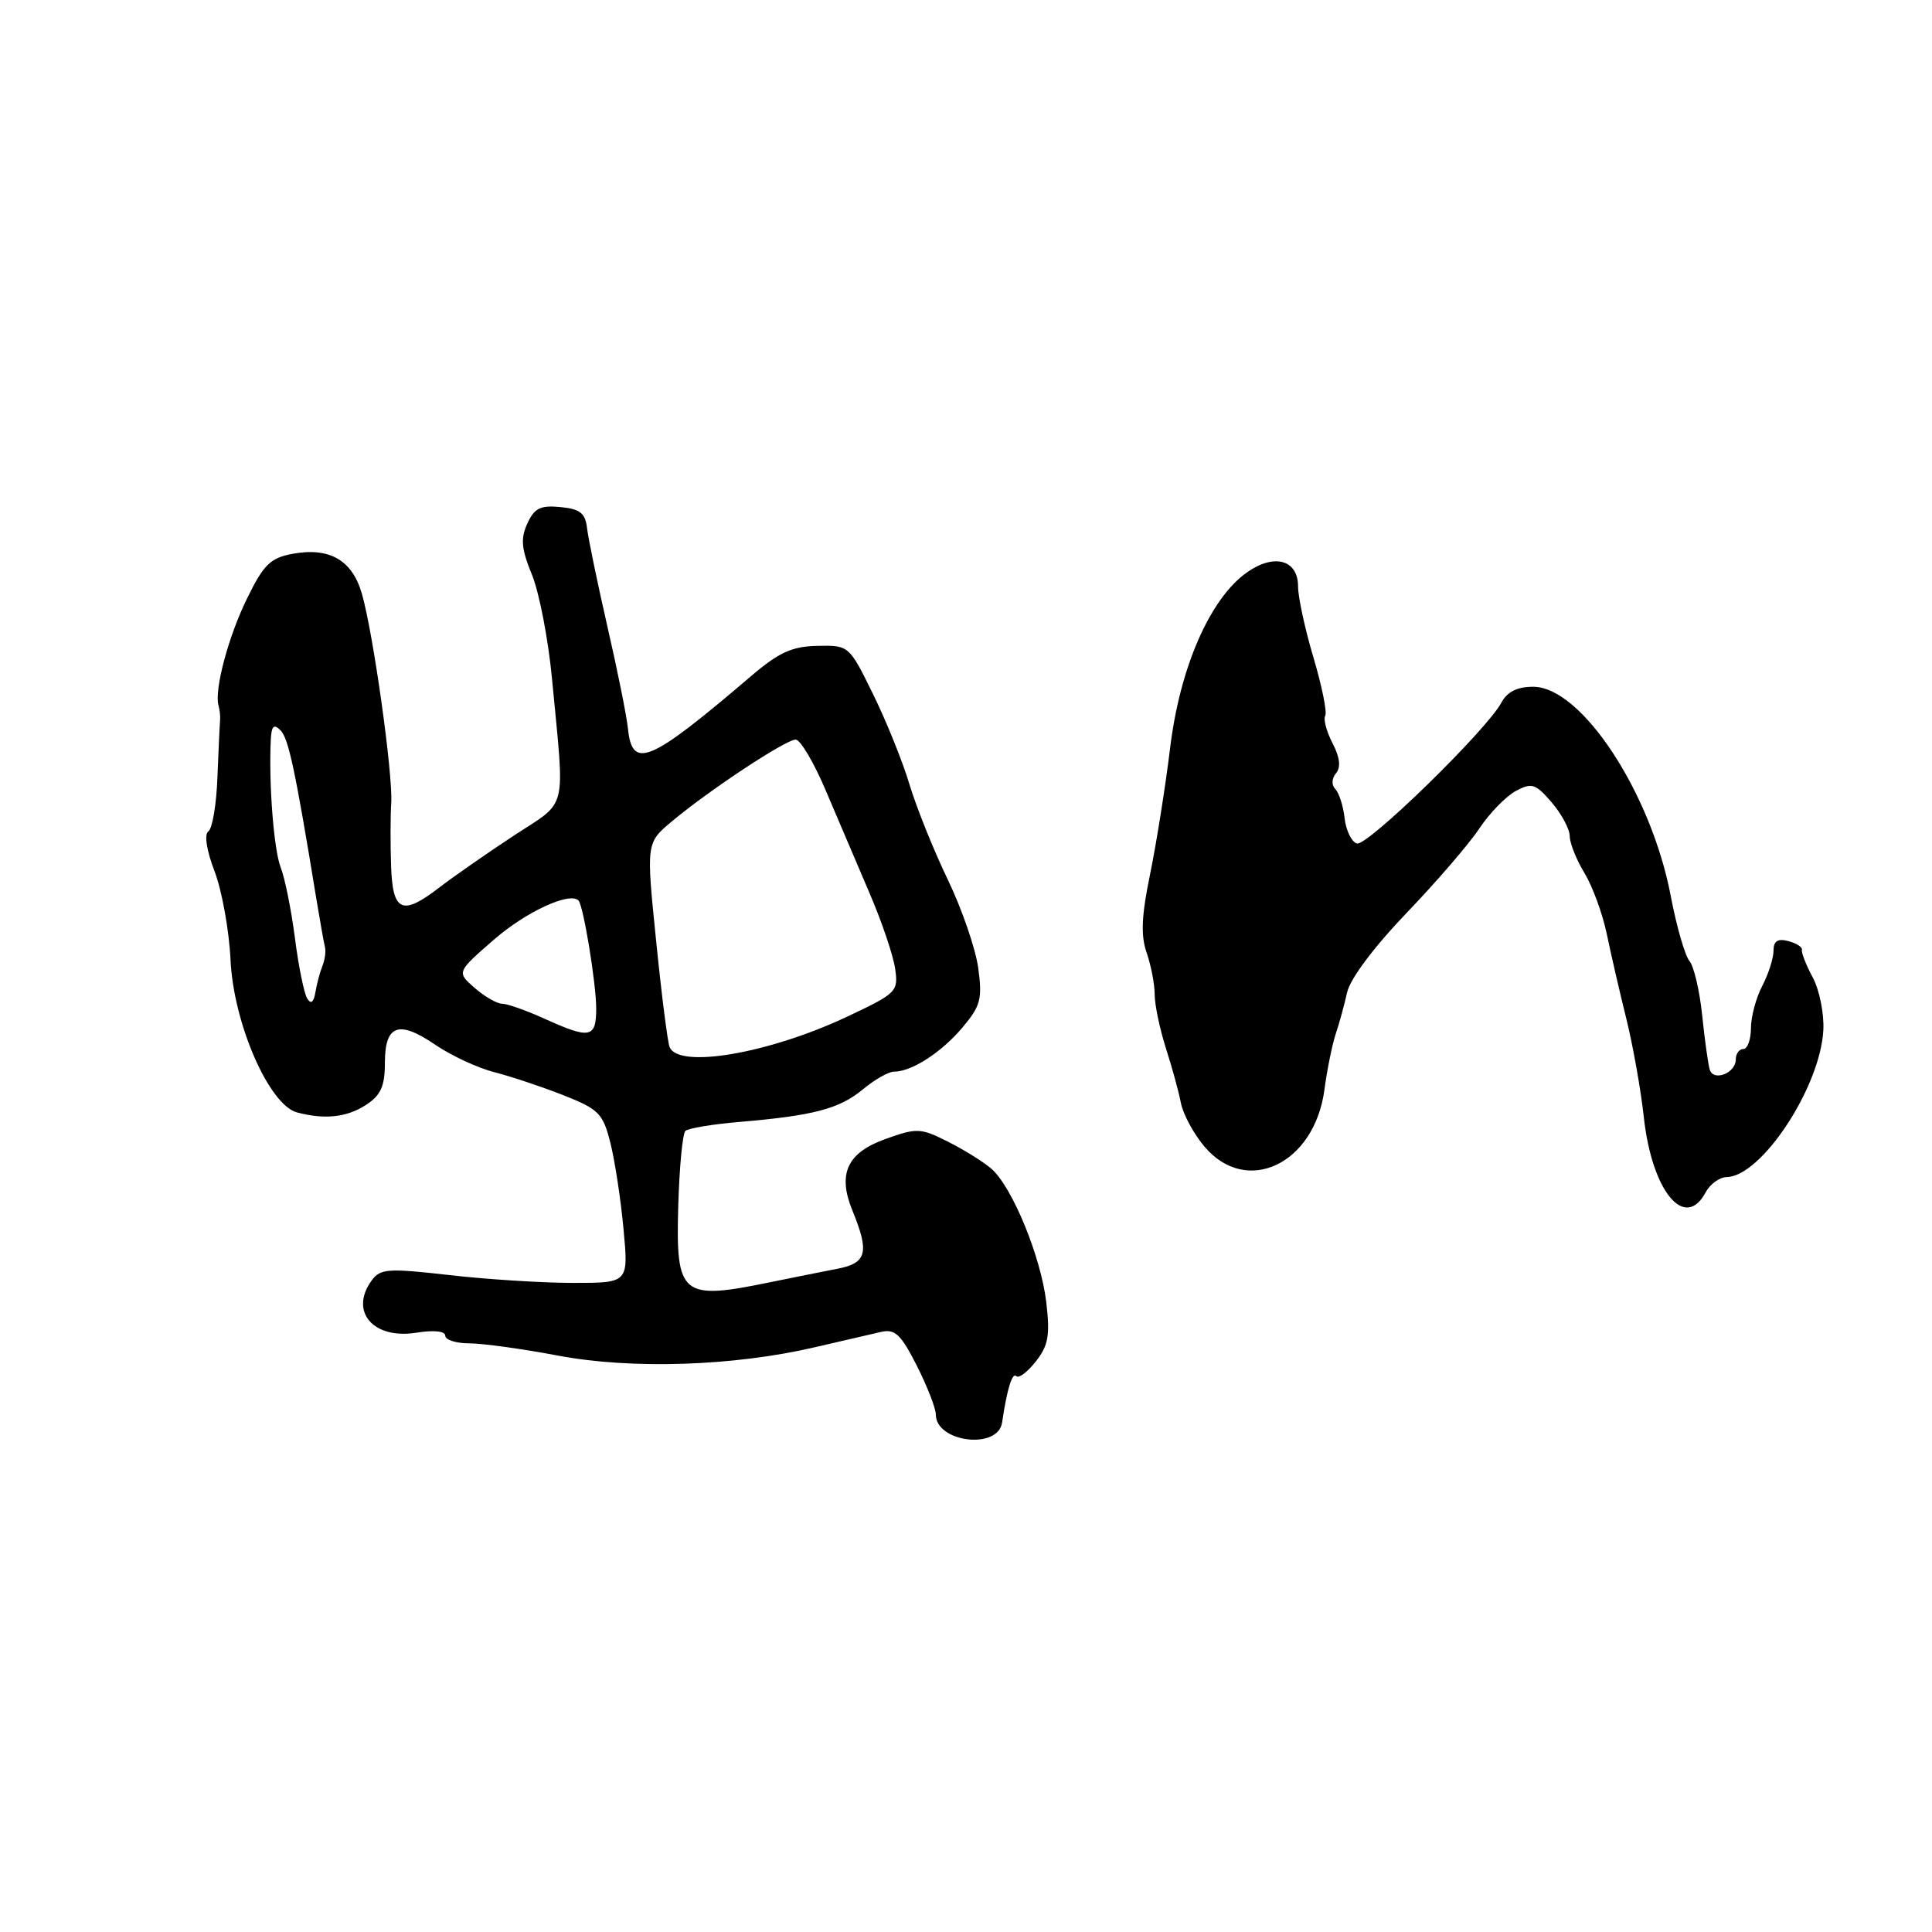 <?xml version="1.0" encoding="UTF-8" standalone="no"?>
<!DOCTYPE svg PUBLIC "-//W3C//DTD SVG 1.1//EN" "http://www.w3.org/Graphics/SVG/1.1/DTD/svg11.dtd" >
<svg xmlns="http://www.w3.org/2000/svg" xmlns:xlink="http://www.w3.org/1999/xlink" version="1.1" viewBox="0 0 256 256">
 <g >
 <path fill="currentColor"
d=" M 132.78 188.50 C 133.45 183.99 134.13 181.80 134.68 182.35 C 135.00 182.67 136.16 181.79 137.26 180.39 C 138.91 178.29 139.15 176.95 138.64 172.57 C 137.93 166.53 134.13 157.28 131.37 154.87 C 130.34 153.97 127.76 152.36 125.63 151.29 C 121.98 149.45 121.50 149.43 117.34 150.92 C 112.24 152.74 110.95 155.54 112.96 160.43 C 115.22 165.95 114.86 167.36 111.00 168.11 C 109.08 168.48 105.08 169.28 102.11 169.89 C 90.26 172.33 89.54 171.74 89.87 159.82 C 90.02 154.69 90.44 150.21 90.82 149.85 C 91.19 149.50 94.42 148.96 98.00 148.66 C 107.78 147.83 111.22 146.93 114.33 144.35 C 115.88 143.06 117.74 142.00 118.46 142.00 C 120.81 142.00 124.74 139.46 127.53 136.15 C 129.94 133.29 130.18 132.36 129.62 128.26 C 129.27 125.71 127.46 120.44 125.59 116.56 C 123.72 112.68 121.44 107.01 120.52 103.97 C 119.61 100.92 117.43 95.52 115.68 91.97 C 112.51 85.51 112.49 85.50 108.31 85.58 C 104.94 85.65 103.21 86.44 99.53 89.58 C 86.03 101.11 83.76 102.07 83.20 96.49 C 83.03 94.85 81.81 88.78 80.48 83.00 C 79.16 77.22 77.95 71.38 77.79 70.00 C 77.56 67.99 76.87 67.44 74.26 67.19 C 71.61 66.93 70.80 67.33 69.87 69.38 C 68.96 71.38 69.08 72.73 70.50 76.19 C 71.46 78.56 72.66 84.78 73.15 90.00 C 74.85 107.97 75.35 105.94 68.00 110.78 C 64.42 113.14 60.06 116.18 58.30 117.53 C 53.29 121.41 52.03 120.87 51.82 114.75 C 51.72 111.86 51.73 108.11 51.84 106.42 C 52.09 102.68 49.47 83.97 47.96 78.70 C 46.68 74.21 43.65 72.47 38.73 73.39 C 35.83 73.93 34.92 74.83 32.75 79.27 C 30.25 84.35 28.36 91.47 28.96 93.50 C 29.12 94.05 29.21 94.95 29.16 95.50 C 29.11 96.05 28.95 99.42 28.81 103.00 C 28.68 106.58 28.14 109.80 27.61 110.16 C 27.04 110.56 27.37 112.68 28.44 115.48 C 29.41 118.03 30.37 123.33 30.55 127.25 C 30.96 135.66 35.65 146.40 39.35 147.40 C 43.04 148.38 45.98 148.06 48.54 146.38 C 50.46 145.12 51.00 143.91 51.00 140.85 C 51.00 135.78 52.82 135.12 57.68 138.44 C 59.78 139.87 63.30 141.51 65.50 142.07 C 67.70 142.63 71.82 144.01 74.65 145.12 C 79.35 146.98 79.89 147.52 80.88 151.44 C 81.47 153.80 82.26 158.94 82.62 162.87 C 83.29 170.00 83.29 170.00 75.89 169.99 C 71.83 169.99 64.46 169.52 59.51 168.95 C 51.43 168.03 50.40 168.10 49.26 169.65 C 46.25 173.77 49.44 177.51 55.17 176.59 C 57.49 176.22 59.00 176.38 59.00 176.99 C 59.00 177.54 60.43 178.00 62.17 178.00 C 63.92 178.00 69.20 178.73 73.92 179.62 C 83.68 181.47 97.22 181.03 108.00 178.51 C 111.58 177.68 115.50 176.77 116.73 176.49 C 118.59 176.06 119.36 176.79 121.48 180.95 C 122.86 183.69 124.00 186.60 124.00 187.42 C 124.00 191.12 132.24 192.14 132.78 188.50 Z  M 226.00 158.00 C 226.59 156.90 227.84 155.99 228.79 155.97 C 233.41 155.88 241.19 144.07 241.60 136.52 C 241.72 134.33 241.09 131.18 240.20 129.52 C 239.31 127.86 238.67 126.21 238.76 125.86 C 238.85 125.50 238.04 124.98 236.96 124.70 C 235.55 124.33 235.00 124.69 235.00 125.98 C 235.00 126.96 234.33 129.06 233.51 130.64 C 232.68 132.21 232.01 134.74 232.01 136.25 C 232.00 137.76 231.55 139.00 231.00 139.00 C 230.45 139.00 230.00 139.63 230.00 140.39 C 230.00 142.20 227.04 143.35 226.55 141.73 C 226.34 141.05 225.89 137.83 225.55 134.57 C 225.22 131.30 224.45 128.04 223.86 127.33 C 223.26 126.61 222.15 122.75 221.39 118.76 C 218.79 105.05 209.56 91.00 203.15 91.00 C 201.05 91.00 199.71 91.66 198.95 93.09 C 196.99 96.75 181.13 112.21 179.79 111.77 C 179.08 111.54 178.35 110.03 178.17 108.42 C 177.99 106.82 177.44 105.08 176.95 104.57 C 176.41 104.02 176.45 103.16 177.03 102.46 C 177.70 101.66 177.54 100.35 176.56 98.46 C 175.76 96.91 175.33 95.28 175.60 94.84 C 175.87 94.40 175.17 90.94 174.05 87.16 C 172.92 83.38 172.00 79.13 172.00 77.71 C 172.00 74.15 168.81 73.29 165.19 75.87 C 160.32 79.34 156.34 88.45 155.05 99.09 C 154.42 104.26 153.22 111.81 152.39 115.85 C 151.25 121.37 151.14 123.97 151.94 126.25 C 152.52 127.93 153.00 130.41 153.00 131.77 C 153.00 133.12 153.67 136.32 154.48 138.87 C 155.30 141.41 156.20 144.70 156.48 146.17 C 156.77 147.64 158.16 150.23 159.59 151.92 C 165.15 158.53 174.17 154.27 175.49 144.41 C 175.85 141.71 176.53 138.38 176.99 137.00 C 177.46 135.62 178.13 133.15 178.50 131.50 C 178.89 129.71 182.05 125.49 186.35 121.00 C 190.31 116.88 194.66 111.83 196.01 109.79 C 197.37 107.75 199.55 105.51 200.85 104.81 C 202.97 103.68 203.46 103.83 205.61 106.33 C 206.92 107.86 208.00 109.87 208.00 110.81 C 208.01 111.74 208.88 113.93 209.95 115.68 C 211.01 117.43 212.33 121.03 212.89 123.68 C 213.44 126.33 214.61 131.43 215.50 135.00 C 216.38 138.57 217.43 144.46 217.82 148.08 C 218.90 157.86 223.25 163.14 226.00 158.00 Z  M 88.72 138.72 C 88.45 138.02 87.64 131.64 86.93 124.56 C 85.62 111.68 85.62 111.68 89.06 108.81 C 94.01 104.67 104.12 98.00 105.43 98.00 C 106.05 98.00 107.85 101.04 109.42 104.75 C 111.00 108.46 113.61 114.58 115.22 118.35 C 116.84 122.11 118.36 126.61 118.61 128.35 C 119.05 131.38 118.82 131.62 112.28 134.70 C 101.87 139.61 89.85 141.66 88.72 138.72 Z  M 72.14 134.98 C 69.74 133.89 67.22 133.00 66.54 133.00 C 65.86 133.00 64.22 132.06 62.90 130.91 C 60.50 128.81 60.50 128.81 65.47 124.49 C 69.69 120.82 75.48 118.14 76.65 119.32 C 77.30 119.97 79.00 130.32 79.00 133.64 C 79.00 137.56 78.18 137.72 72.14 134.98 Z  M 40.71 132.31 C 40.30 131.66 39.56 128.06 39.08 124.31 C 38.60 120.57 37.75 116.36 37.20 114.96 C 36.28 112.61 35.60 103.85 35.88 98.05 C 35.97 96.18 36.28 95.88 37.17 96.77 C 38.23 97.83 39.13 102.06 41.90 119.00 C 42.40 122.03 42.92 124.95 43.06 125.50 C 43.20 126.05 43.05 127.17 42.72 128.00 C 42.39 128.82 41.97 130.40 41.79 131.50 C 41.56 132.83 41.20 133.10 40.71 132.31 Z "/>
</g>
</svg>